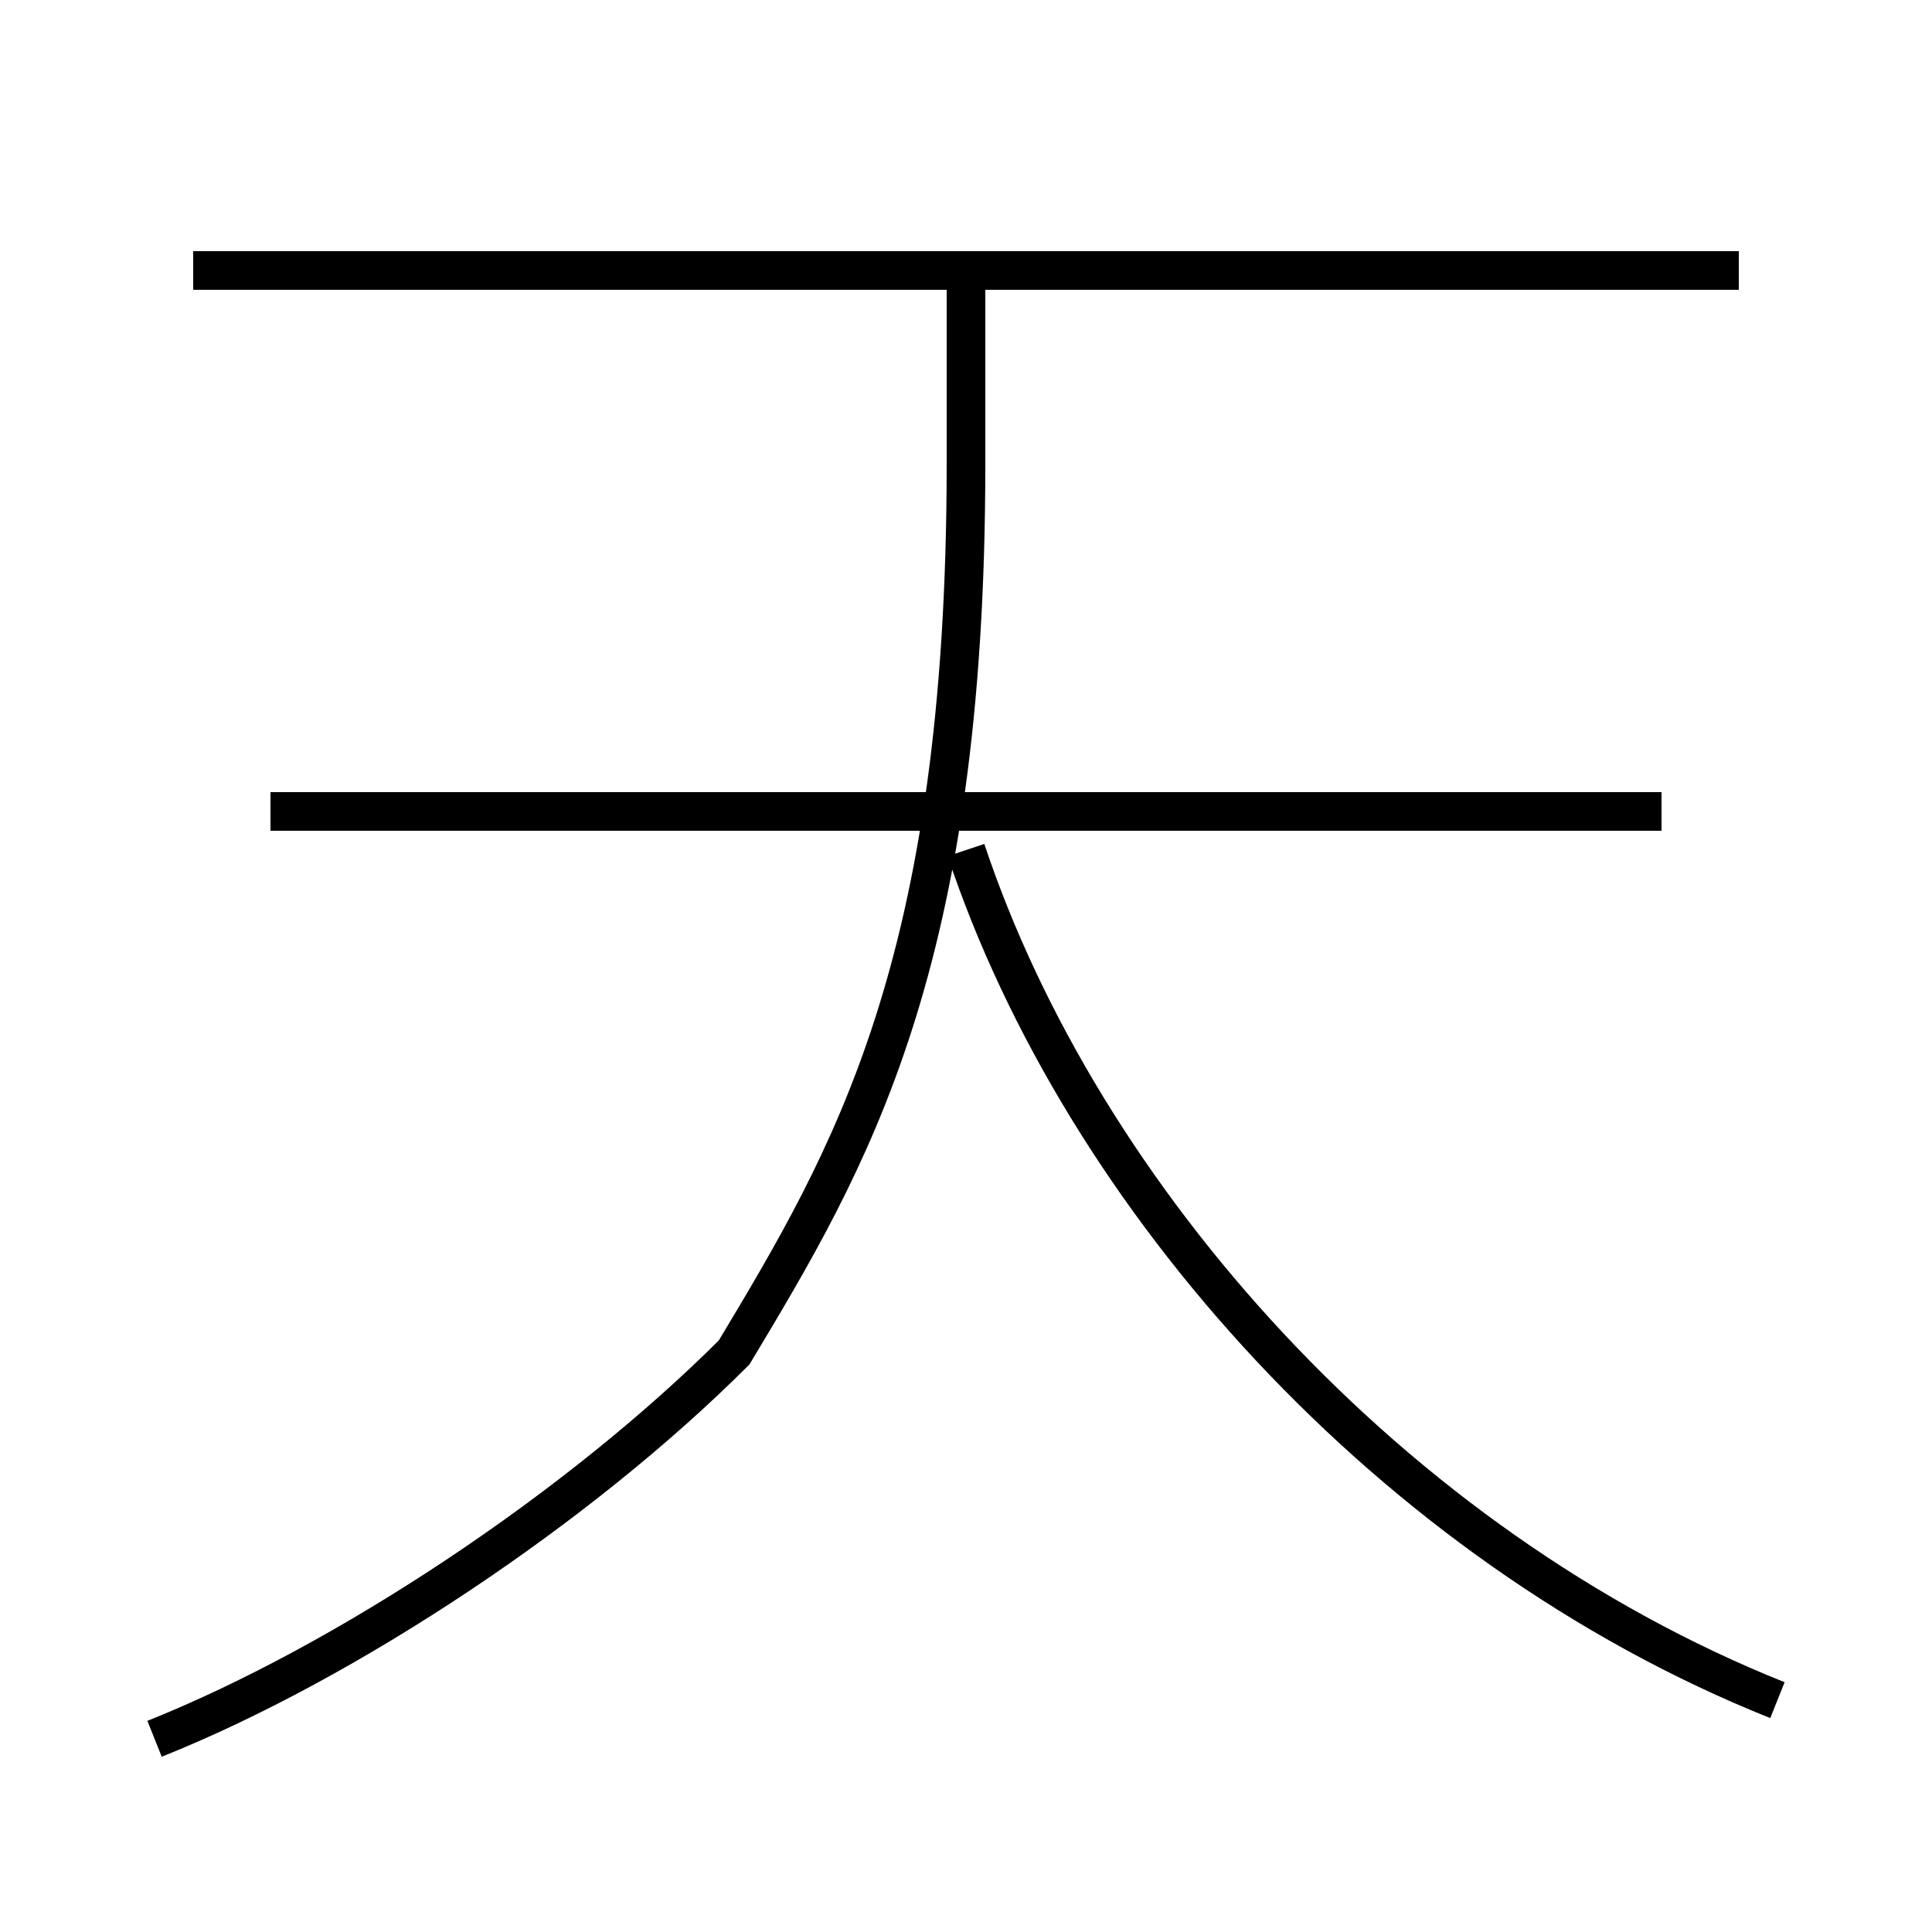 <?xml version='1.0' encoding='utf8'?>
<svg viewBox="0.0 -6.0 50.0 50.0" version="1.1" xmlns="http://www.w3.org/2000/svg">
<rect x="0.0" y="-6.0" width="50.0" height="50.0" fill="#808080" stroke="none"/>
<rect x="-1000" y="-1000" width="2000" height="2000" stroke="white" fill="white"/>
<g style="fill:white;stroke:#000000;  stroke-width:1">
<path d="M 4 1 C 9 -1 15 -5 19 -9 C 22 -14 25 -19 25 -32 L 25 -37 M 46 0 C 36 -4 28 -13 25 -22 M 43 -23 L 7 -23 M 45 -37 L 5 -37" transform="translate(0.0 38.0)" />
</g>
</svg>